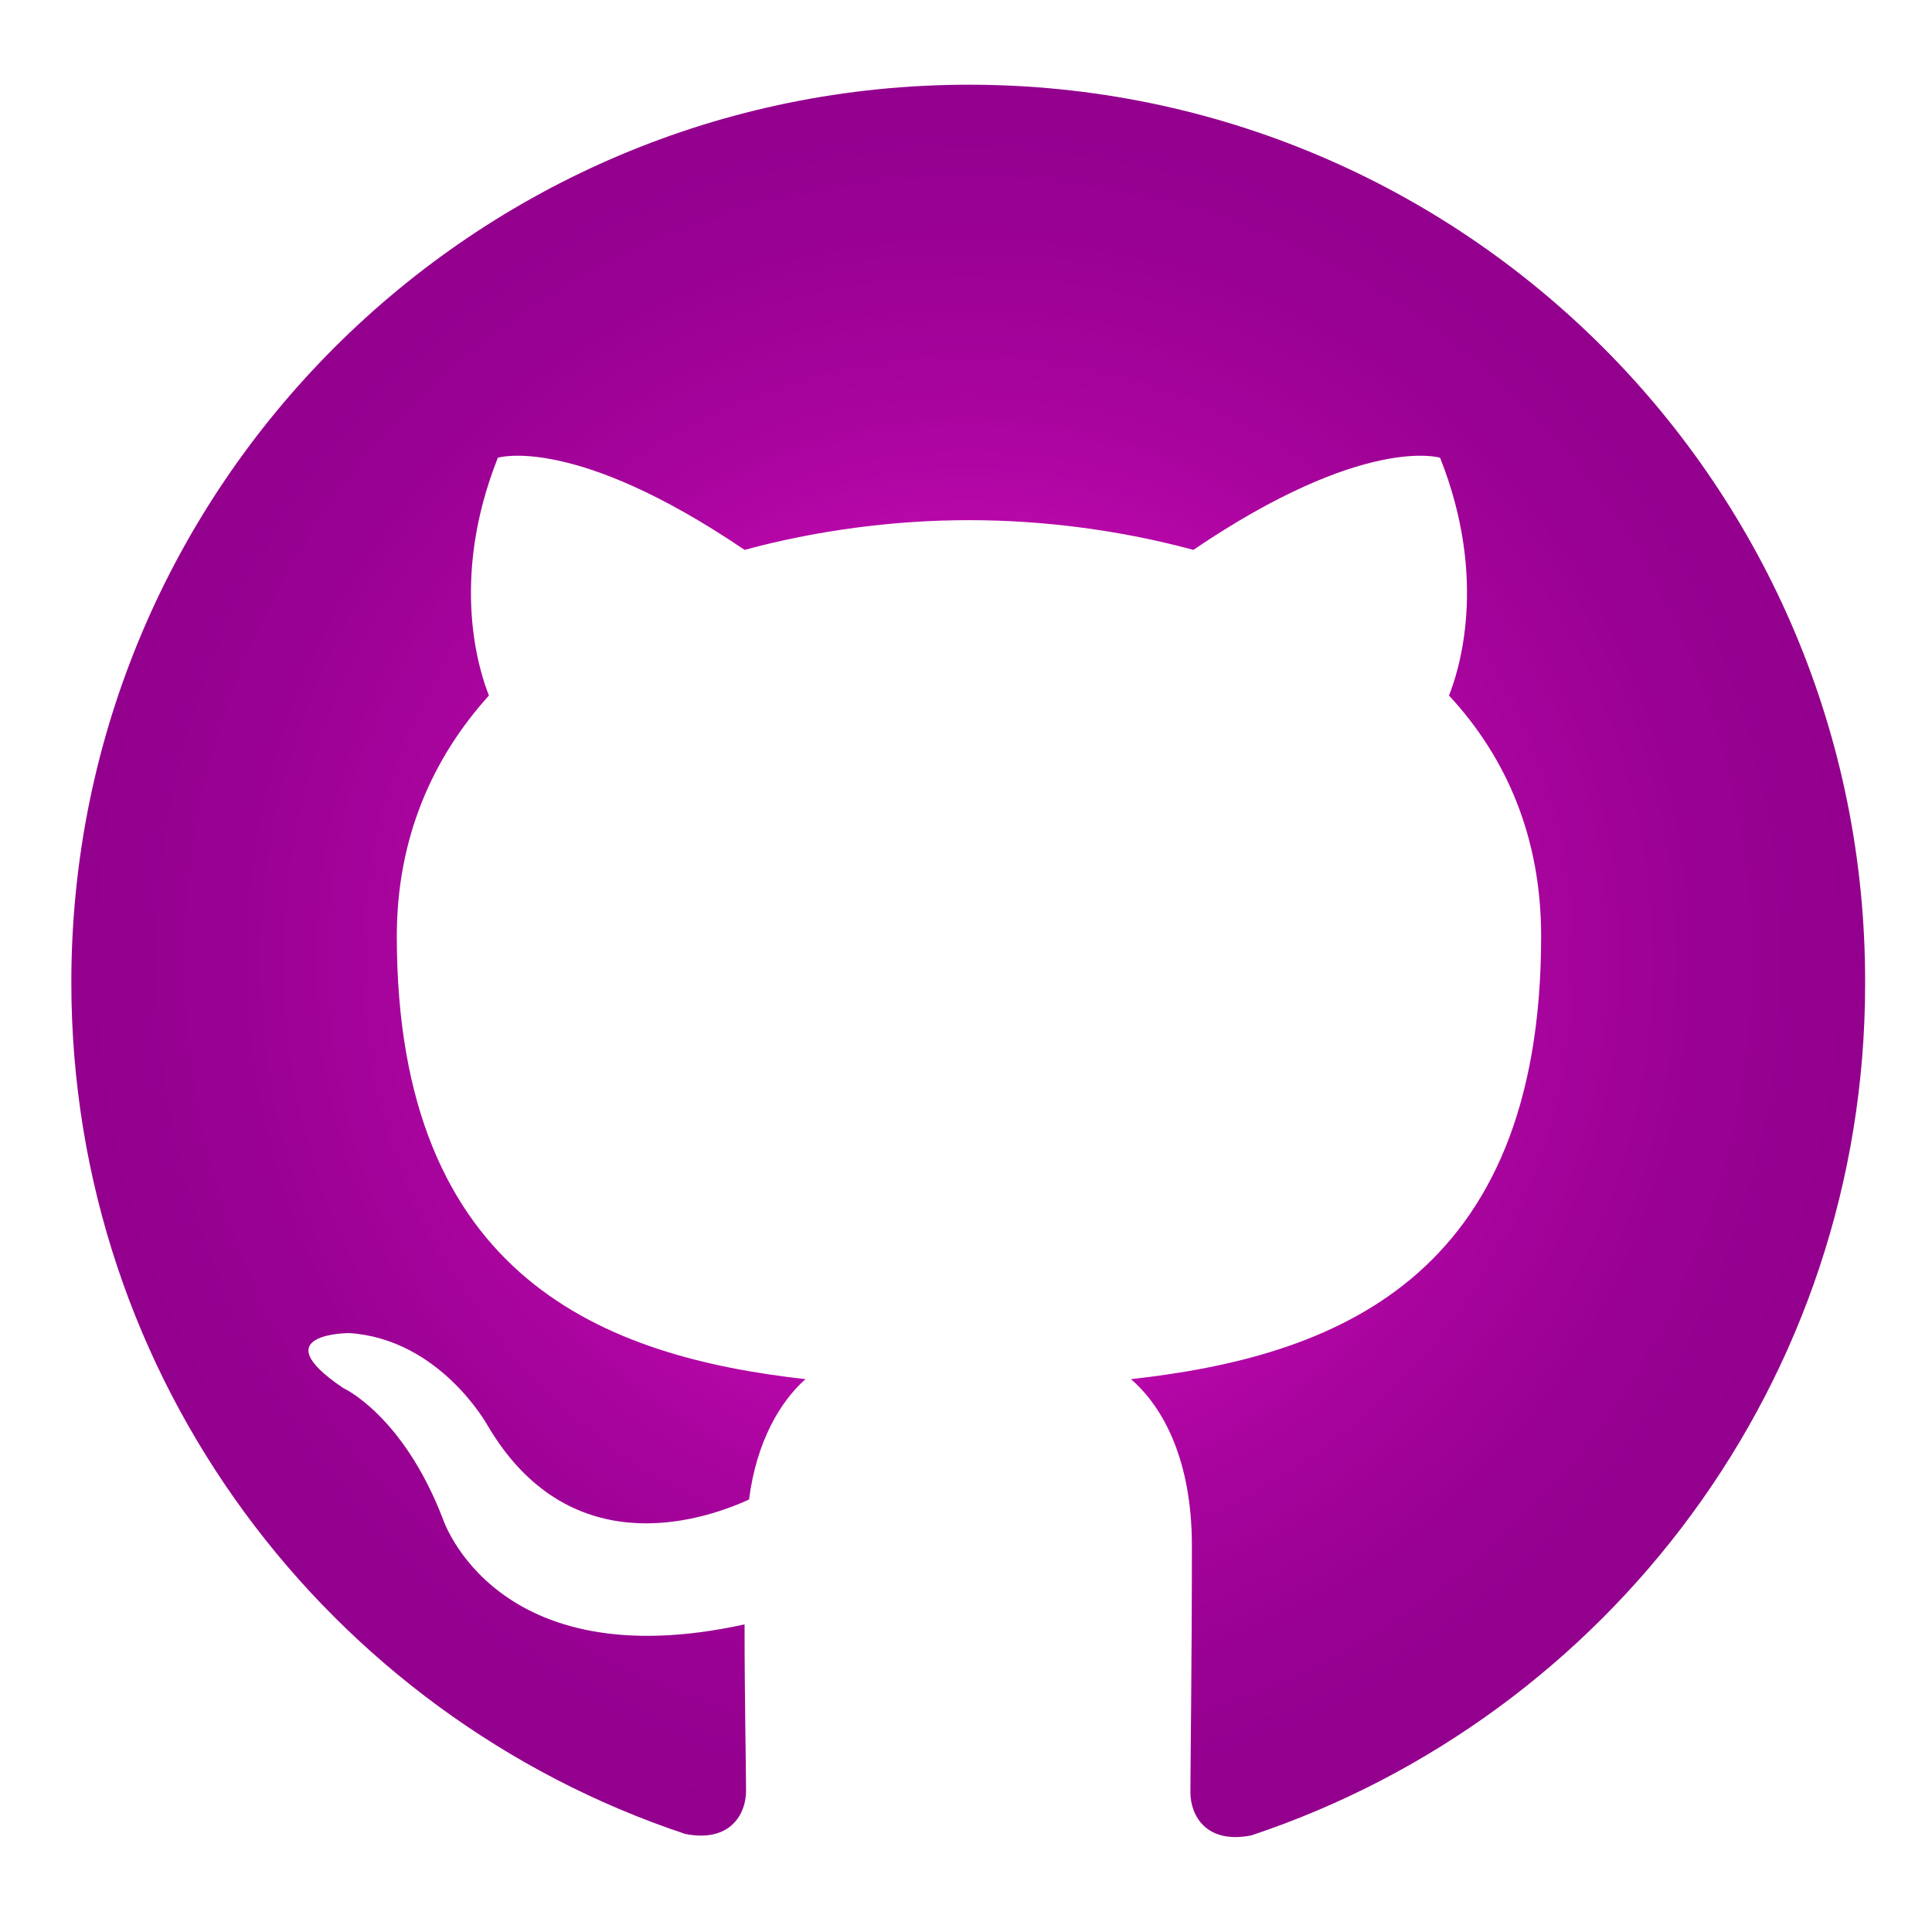<?xml version="1.0" encoding="utf-8"?>
<!-- Generator: Adobe Illustrator 26.1.0, SVG Export Plug-In . SVG Version: 6.00 Build 0)  -->
<svg version="1.1" id="Layer_1" xmlns="http://www.w3.org/2000/svg" xmlns:xlink="http://www.w3.org/1999/xlink" x="0px" y="0px"
	 viewBox="0 0 130 130" style="enable-background:new 0 0 130 130;" xml:space="preserve">
<style type="text/css">
	.st0{fill-rule:evenodd;clip-rule:evenodd;fill:url(#SVGID_1_);}
</style>
<g>
	<radialGradient id="SVGID_1_" cx="65.15" cy="64.657" r="59.657" gradientUnits="userSpaceOnUse">
		<stop  offset="0" style="stop-color:#FF15E1"/>
		<stop  offset="0.151" style="stop-color:#E510CD"/>
		<stop  offset="0.396" style="stop-color:#C209B2"/>
		<stop  offset="0.625" style="stop-color:#A9049E"/>
		<stop  offset="0.833" style="stop-color:#990192"/>
		<stop  offset="1" style="stop-color:#94008E"/>
	</radialGradient>
	<path class="st0" d="M65.2,5.7c-33.3,0-60.4,27-60.4,60.4c0,26.7,17.3,49.3,41.3,57.3c3,0.6,4.1-1.3,4.1-2.9
		c0-1.4-0.1-6.2-0.1-11.2c-16.8,3.7-20.3-7.1-20.3-7.1c-2.7-7-6.7-8.8-6.7-8.8c-5.5-3.7,0.4-3.7,0.4-3.7c6.1,0.4,9.3,6.2,9.3,6.2
		c5.4,9.2,14.1,6.6,17.6,5c0.5-3.9,2.1-6.6,3.8-8.1C40.8,91.3,26.7,86.1,26.7,63c0-6.6,2.4-12,6.2-16.2c-0.6-1.5-2.7-7.7,0.6-16
		c0,0,5.1-1.6,16.6,6.2c4.8-1.3,10-2,15.1-2s10.3,0.7,15.1,2c11.5-7.8,16.6-6.2,16.6-6.2c3.3,8.3,1.2,14.5,0.6,16
		c3.9,4.2,6.2,9.6,6.2,16.2c0,23.2-14.1,28.3-27.6,29.8c2.2,1.9,4.1,5.5,4.1,11.2c0,8.1-0.1,14.6-0.1,16.6c0,1.6,1.1,3.5,4.1,2.9
		c24-8,41.3-30.6,41.3-57.3C125.6,32.7,98.5,5.7,65.2,5.7z"/>
</g>
</svg>
